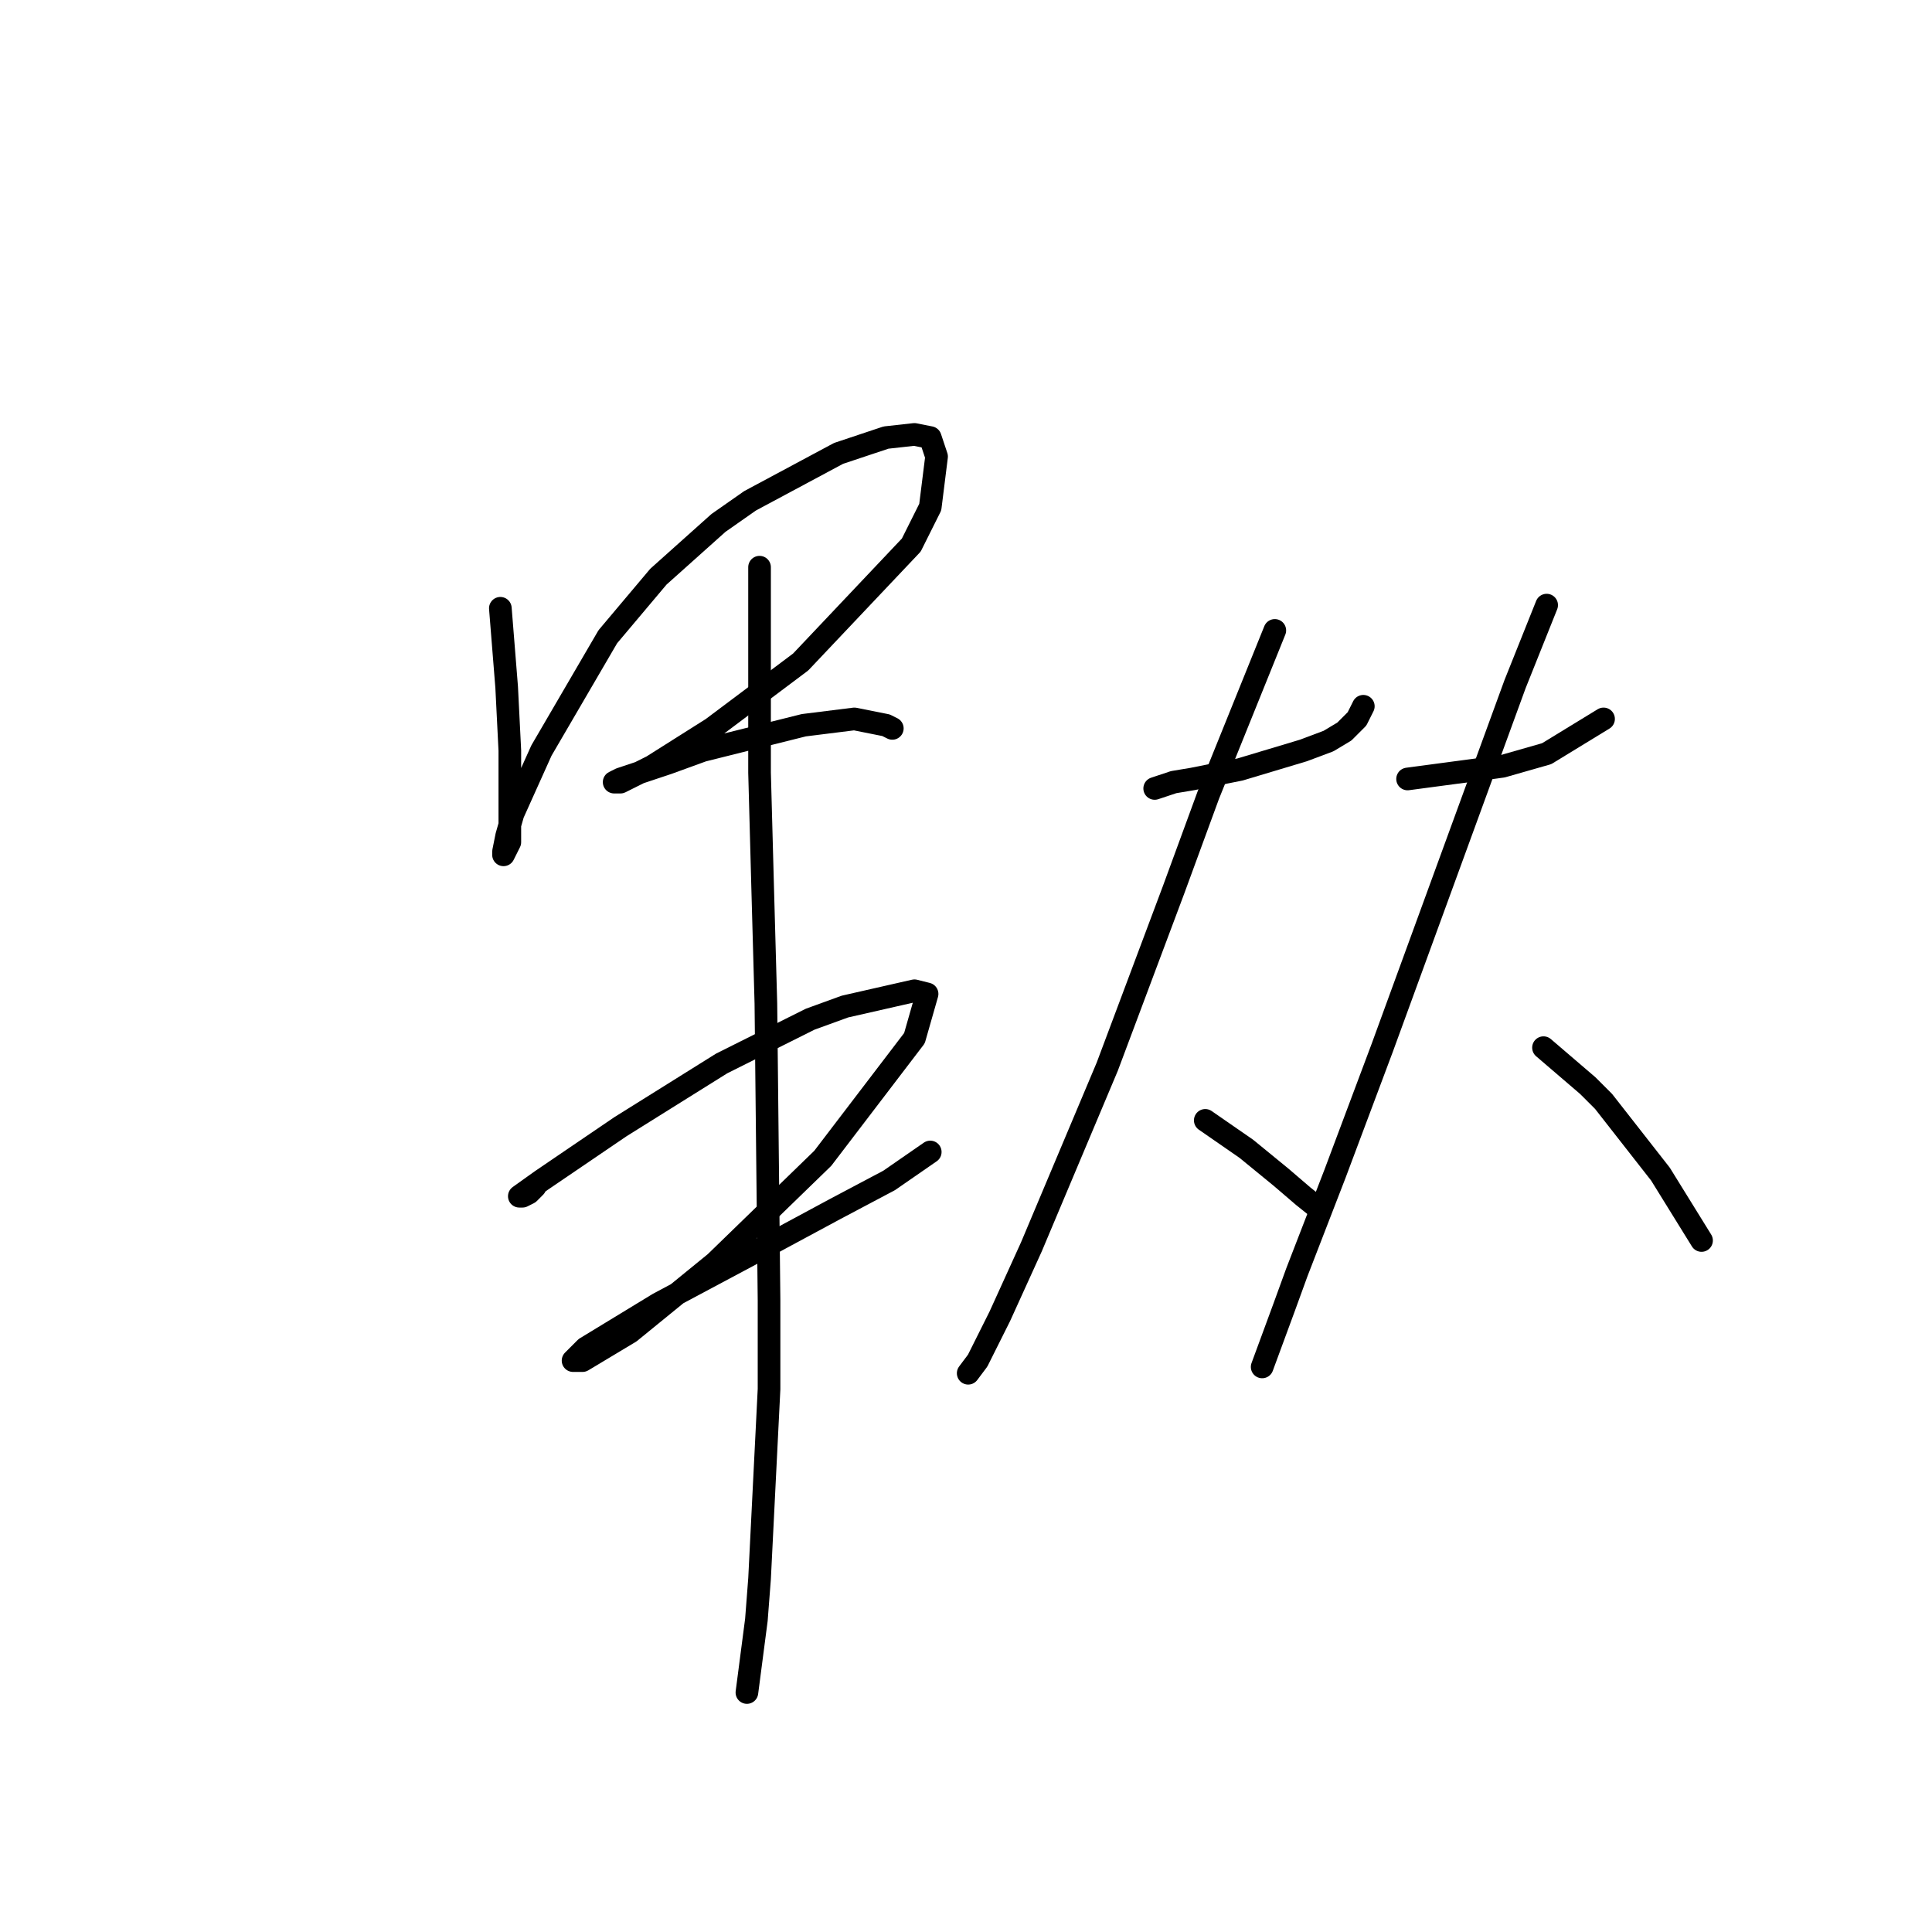 <?xml version="1.0" standalone="no"?>
    <svg width="256" height="256" xmlns="http://www.w3.org/2000/svg" version="1.1">
    <polyline stroke="black" stroke-width="3" stroke-linecap="round" fill="transparent" stroke-linejoin="round" points="66.299 80.6 67.137 91.071 67.555 99.448 67.555 106.15 67.555 109.92 67.555 111.595 66.718 113.27 66.718 112.852 67.137 110.757 67.974 107.825 71.744 99.448 80.54 84.369 87.242 76.411 95.2 69.291 99.388 66.359 111.116 60.076 117.399 57.981 121.169 57.563 123.263 57.981 124.101 60.495 123.263 67.196 120.75 72.223 106.09 87.72 94.362 96.516 86.404 101.543 82.215 103.637 81.378 103.637 82.215 103.218 88.498 101.124 93.106 99.448 106.509 96.097 113.211 95.26 117.399 96.097 118.237 96.516 118.237 96.516 " />
        <polyline stroke="black" stroke-width="3" stroke-linecap="round" fill="transparent" stroke-linejoin="round" points="70.906 157.25 70.069 158.088 69.231 158.507 68.812 158.507 71.744 156.413 82.215 149.292 95.619 140.915 107.347 135.051 111.954 133.376 121.169 131.281 122.844 131.7 121.169 137.564 109.022 153.481 94.781 167.303 83.472 176.518 77.189 180.287 75.933 180.287 77.608 178.612 87.242 172.748 99.807 166.046 110.698 160.182 117.818 156.413 123.263 152.643 123.263 152.643 " />
        <polyline stroke="black" stroke-width="3" stroke-linecap="round" fill="transparent" stroke-linejoin="round" points="100.645 75.155 100.645 102.38 101.064 117.878 101.483 132.957 101.902 172.329 101.902 184.057 100.645 209.189 100.226 214.634 98.97 224.267 98.97 224.267 " />
        <polyline stroke="black" stroke-width="3" stroke-linecap="round" fill="transparent" stroke-linejoin="round" points="153.002 104.474 155.515 103.637 158.028 103.218 160.123 102.799 164.311 101.961 168.5 100.705 172.688 99.448 176.039 98.192 178.133 96.935 179.809 95.26 180.647 93.584 180.647 93.584 " />
        <polyline stroke="black" stroke-width="3" stroke-linecap="round" fill="transparent" stroke-linejoin="round" points="168.919 83.532 160.123 105.312 155.515 117.878 146.719 141.334 136.667 165.209 132.478 174.424 129.546 180.287 128.29 181.963 128.29 181.963 " />
        <polyline stroke="black" stroke-width="3" stroke-linecap="round" fill="transparent" stroke-linejoin="round" points="159.704 148.454 165.149 152.224 169.756 155.994 172.688 158.507 174.783 160.182 174.783 160.182 " />
        <polyline stroke="black" stroke-width="3" stroke-linecap="round" fill="transparent" stroke-linejoin="round" points="186.511 103.218 192.793 102.38 199.076 101.543 204.94 99.867 212.48 95.26 212.48 95.26 " />
        <polyline stroke="black" stroke-width="3" stroke-linecap="round" fill="transparent" stroke-linejoin="round" points="204.94 80.181 200.752 90.652 183.16 138.821 176.877 155.575 171.851 168.56 170.175 173.167 167.243 181.125 167.243 181.125 " />
        <polyline stroke="black" stroke-width="3" stroke-linecap="round" fill="transparent" stroke-linejoin="round" points="204.521 138.821 210.385 143.847 212.48 145.941 220.019 155.575 225.464 164.371 225.464 164.371 " />
        </svg>